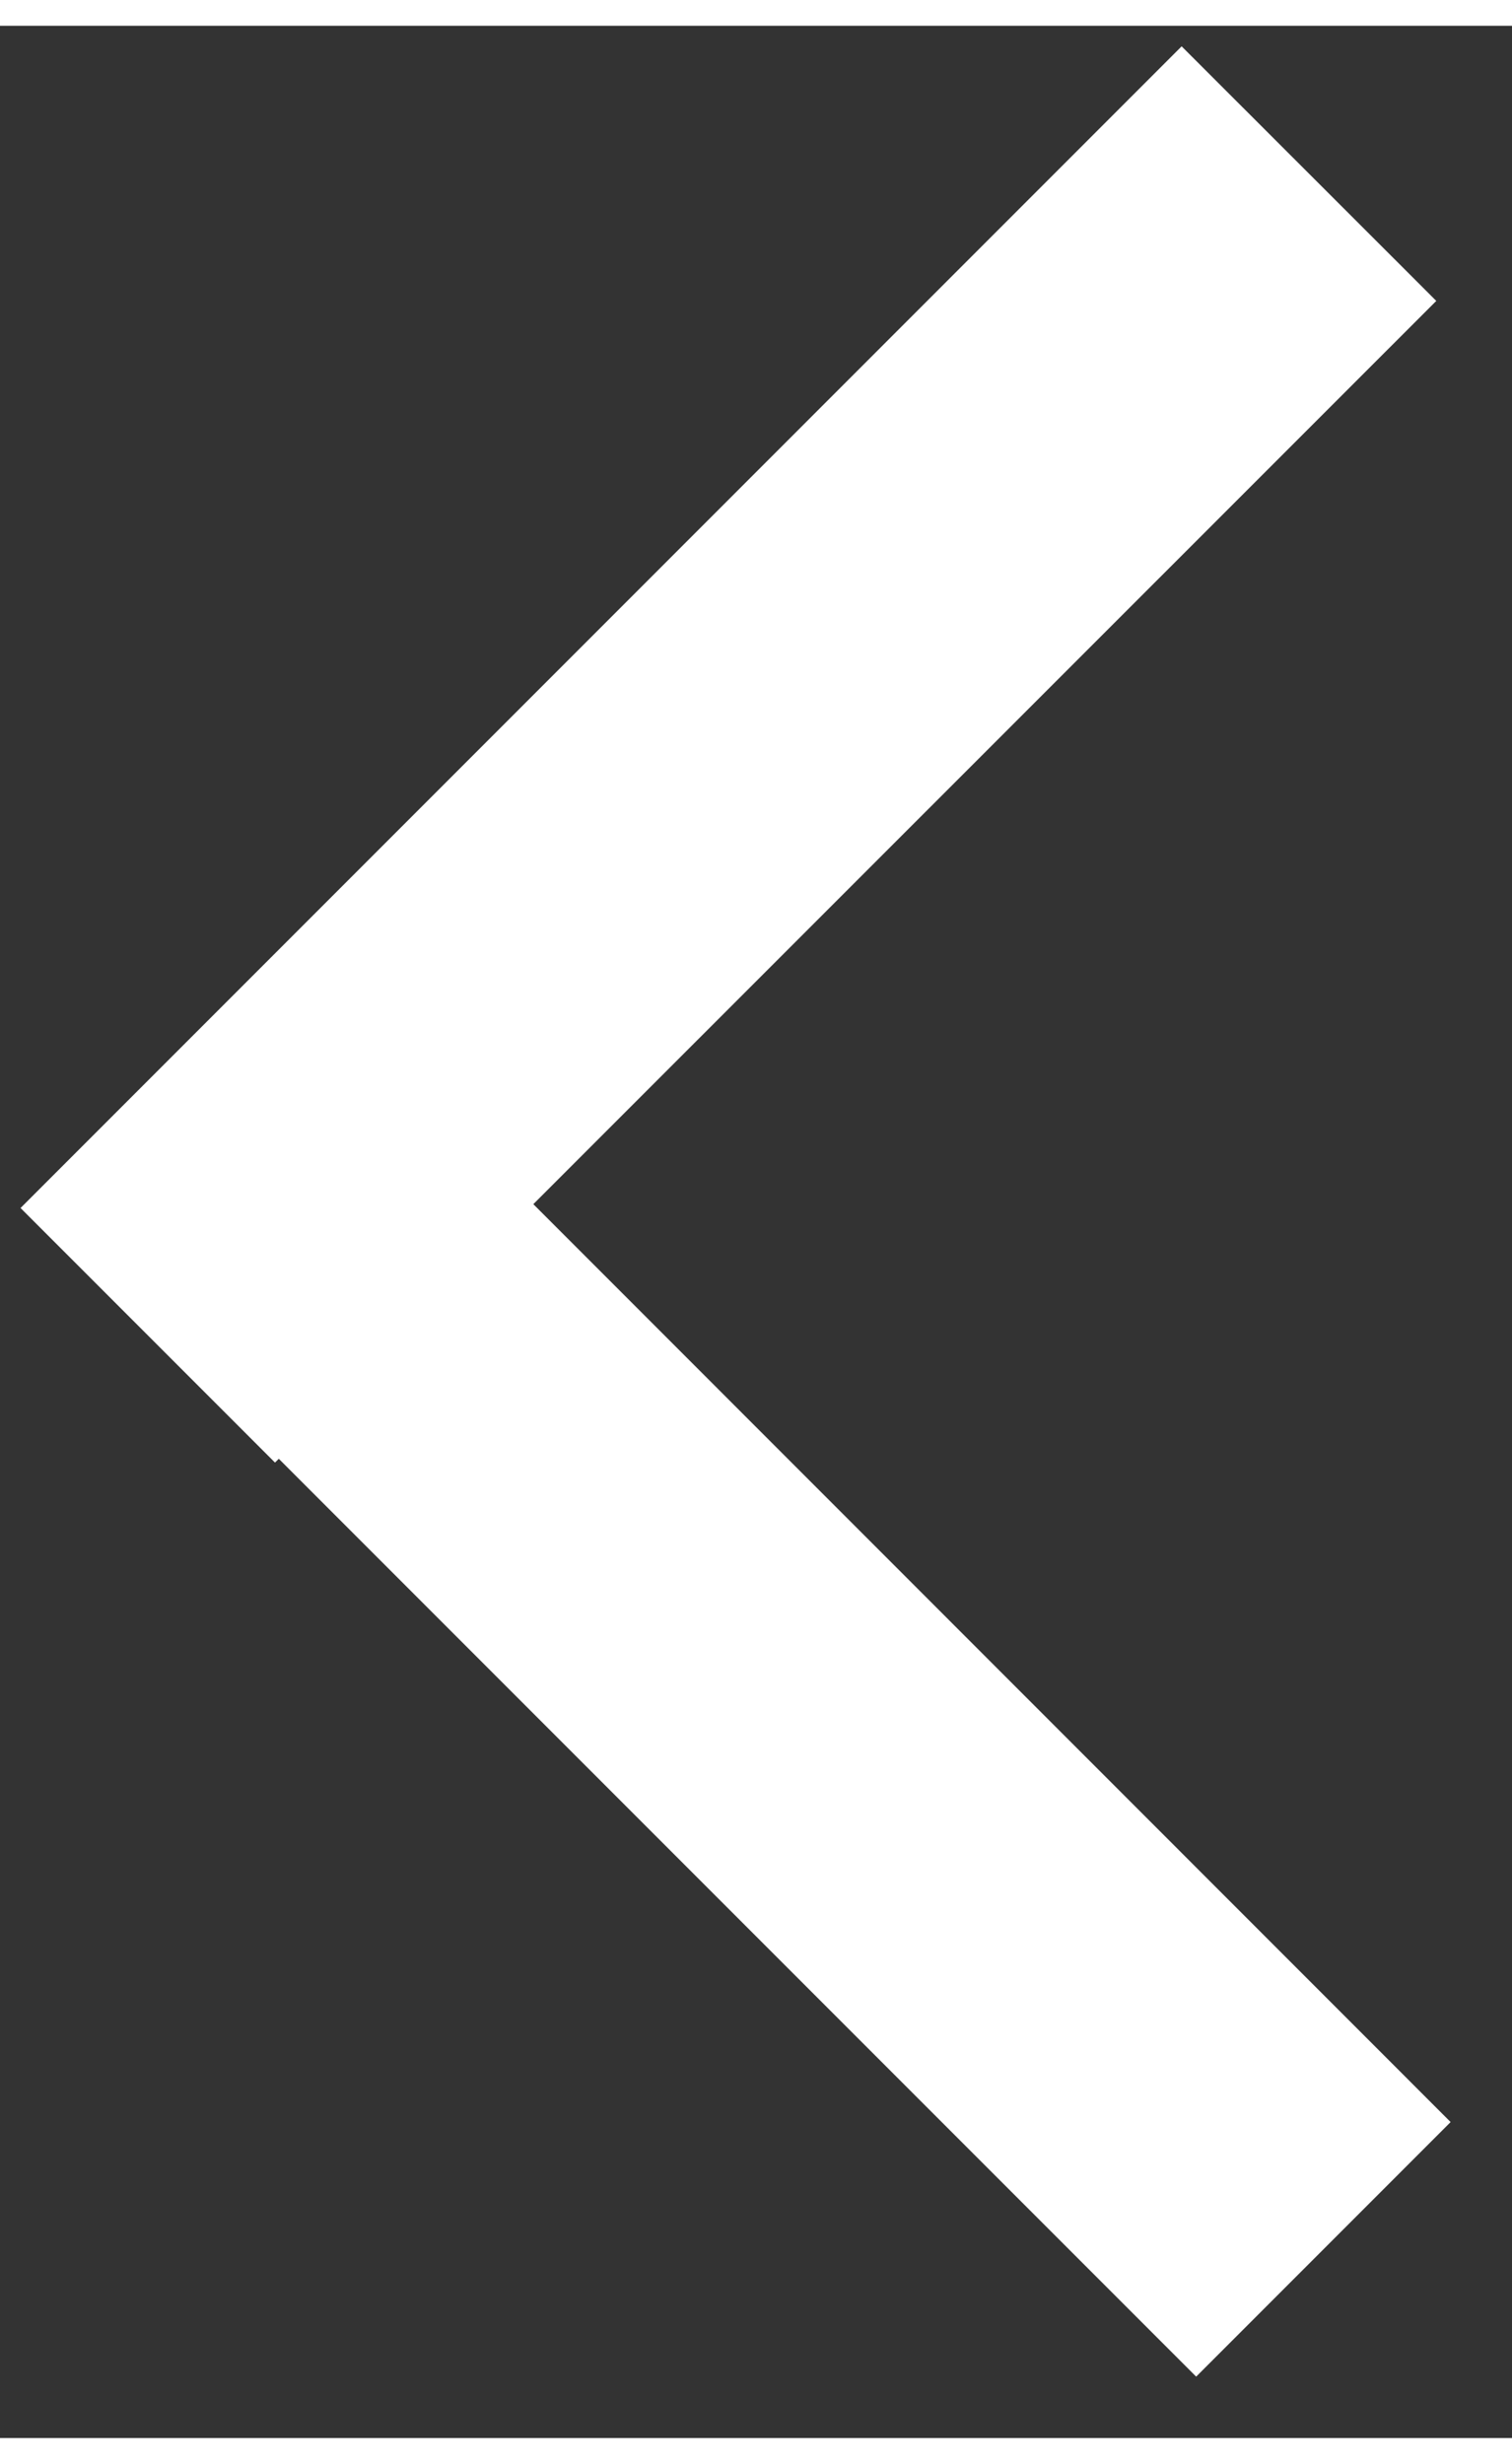 <?xml version="1.0" encoding="UTF-8" standalone="no"?>
<!DOCTYPE svg PUBLIC "-//W3C//DTD SVG 1.1//EN" "http://www.w3.org/Graphics/SVG/1.1/DTD/svg11.dtd">
<svg version="1.1" xmlns="http://www.w3.org/2000/svg" xmlns:xlink="http://www.w3.org/1999/xlink" preserveAspectRatio="xMidYMid meet" viewBox="178.576 119.467 73.863 117.781" width="69.86" height="113.78"><rect x="178.576" y="119.467" width="73.863" height="117.781" fill="#333333" stroke="none"/><defs><path d="M237.01 234.25L180.28 177.52L192.72 165.09L249.44 221.82L237.01 234.25Z" id="b3DXkskKL0"></path><path d="M248.74 132.9L192.01 189.62L179.58 177.19L236.3 120.47L248.74 132.9Z" id="c5ddPkjpej"></path></defs><g><g><use xlink:href="#b3DXkskKL0" opacity="1" fill="#ffffff" fill-opacity="1"></use></g><g><use xlink:href="#c5ddPkjpej" opacity="1" fill="#ffffff" fill-opacity="1"></use></g></g></svg>